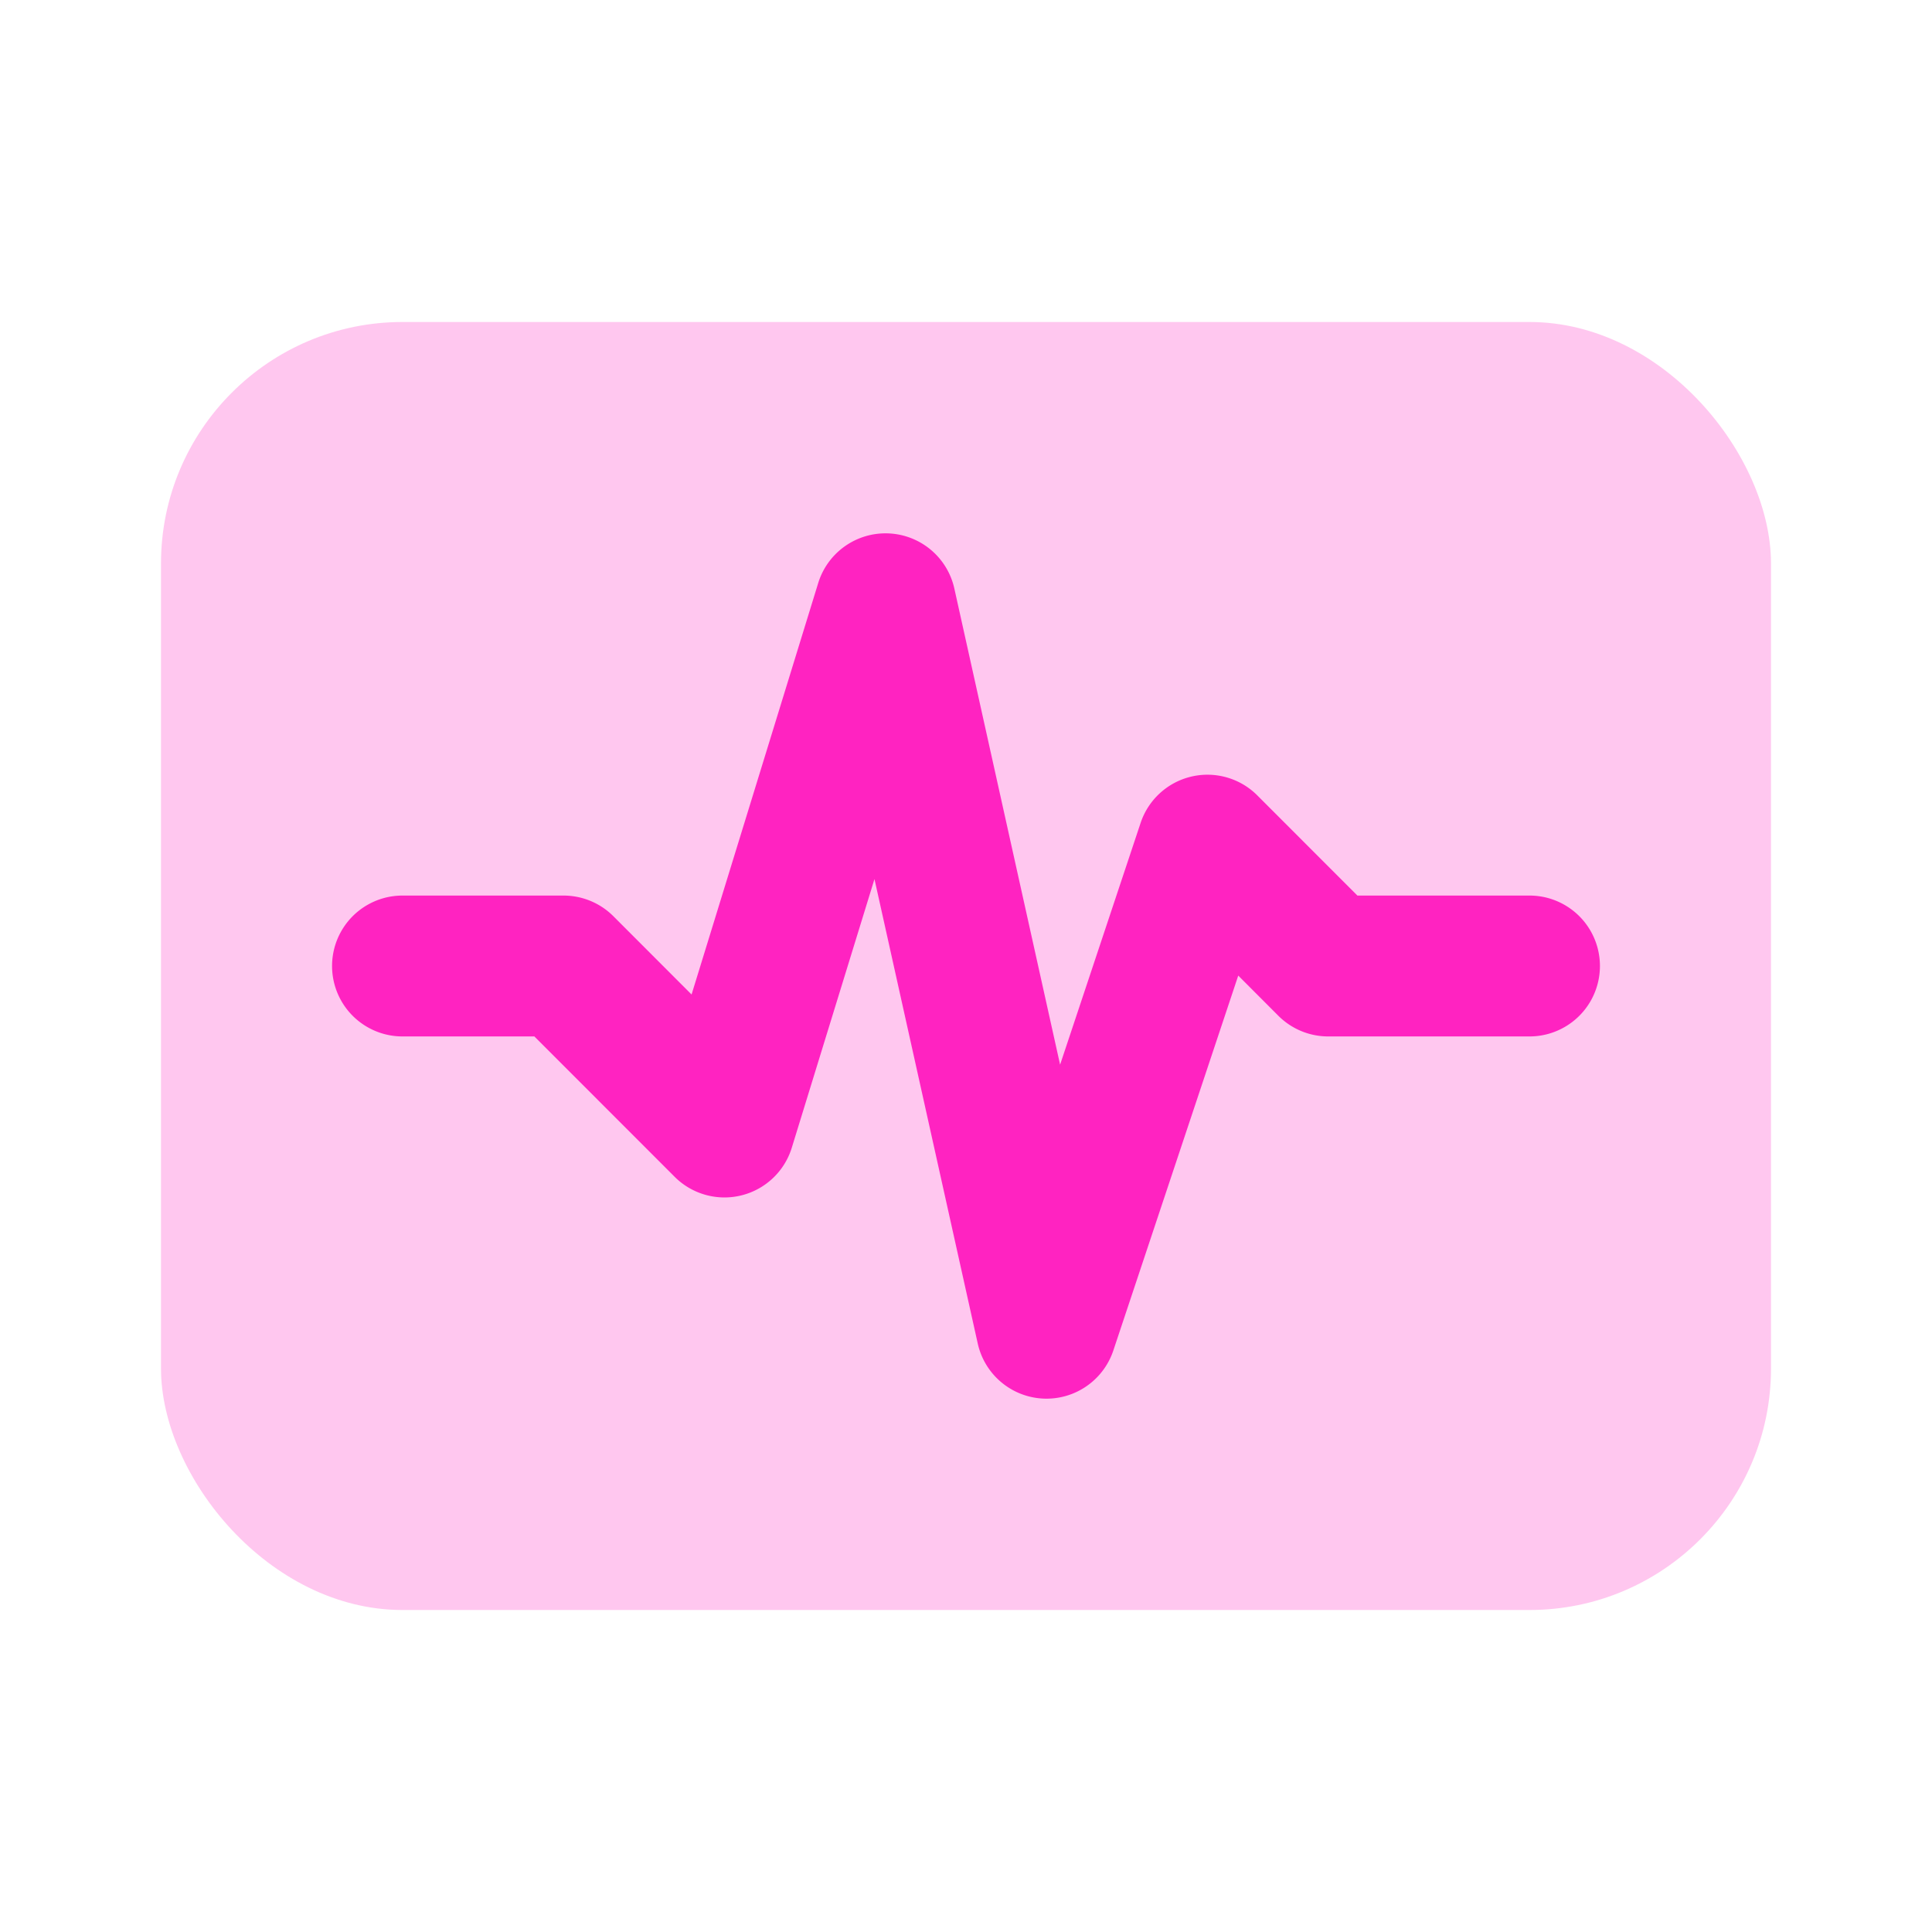 <svg width="24" height="24" fill="none" xmlns="http://www.w3.org/2000/svg"><rect opacity=".25" x="2" y="4" width="20" height="16" rx="3" fill="#FF23C1"/><path fill-rule="evenodd" clip-rule="evenodd" d="M11.035 6.626a.875.875 0 0 1 .82.684l1.314 5.916 1-3.003a.875.875 0 0 1 1.45-.342l1.243 1.244H19a.875.875 0 0 1 0 1.75h-2.5a.875.875 0 0 1-.619-.256l-.499-.5-1.552 4.658a.875.875 0 0 1-1.684-.087l-1.283-5.77-1.027 3.337a.875.875 0 0 1-1.455.362l-1.743-1.744H5a.875.875 0 1 1 0-1.75h2c.232 0 .455.092.619.256l.972.973 1.573-5.111a.875.875 0 0 1 .87-.617Z" fill="#FF23C1"/></svg>